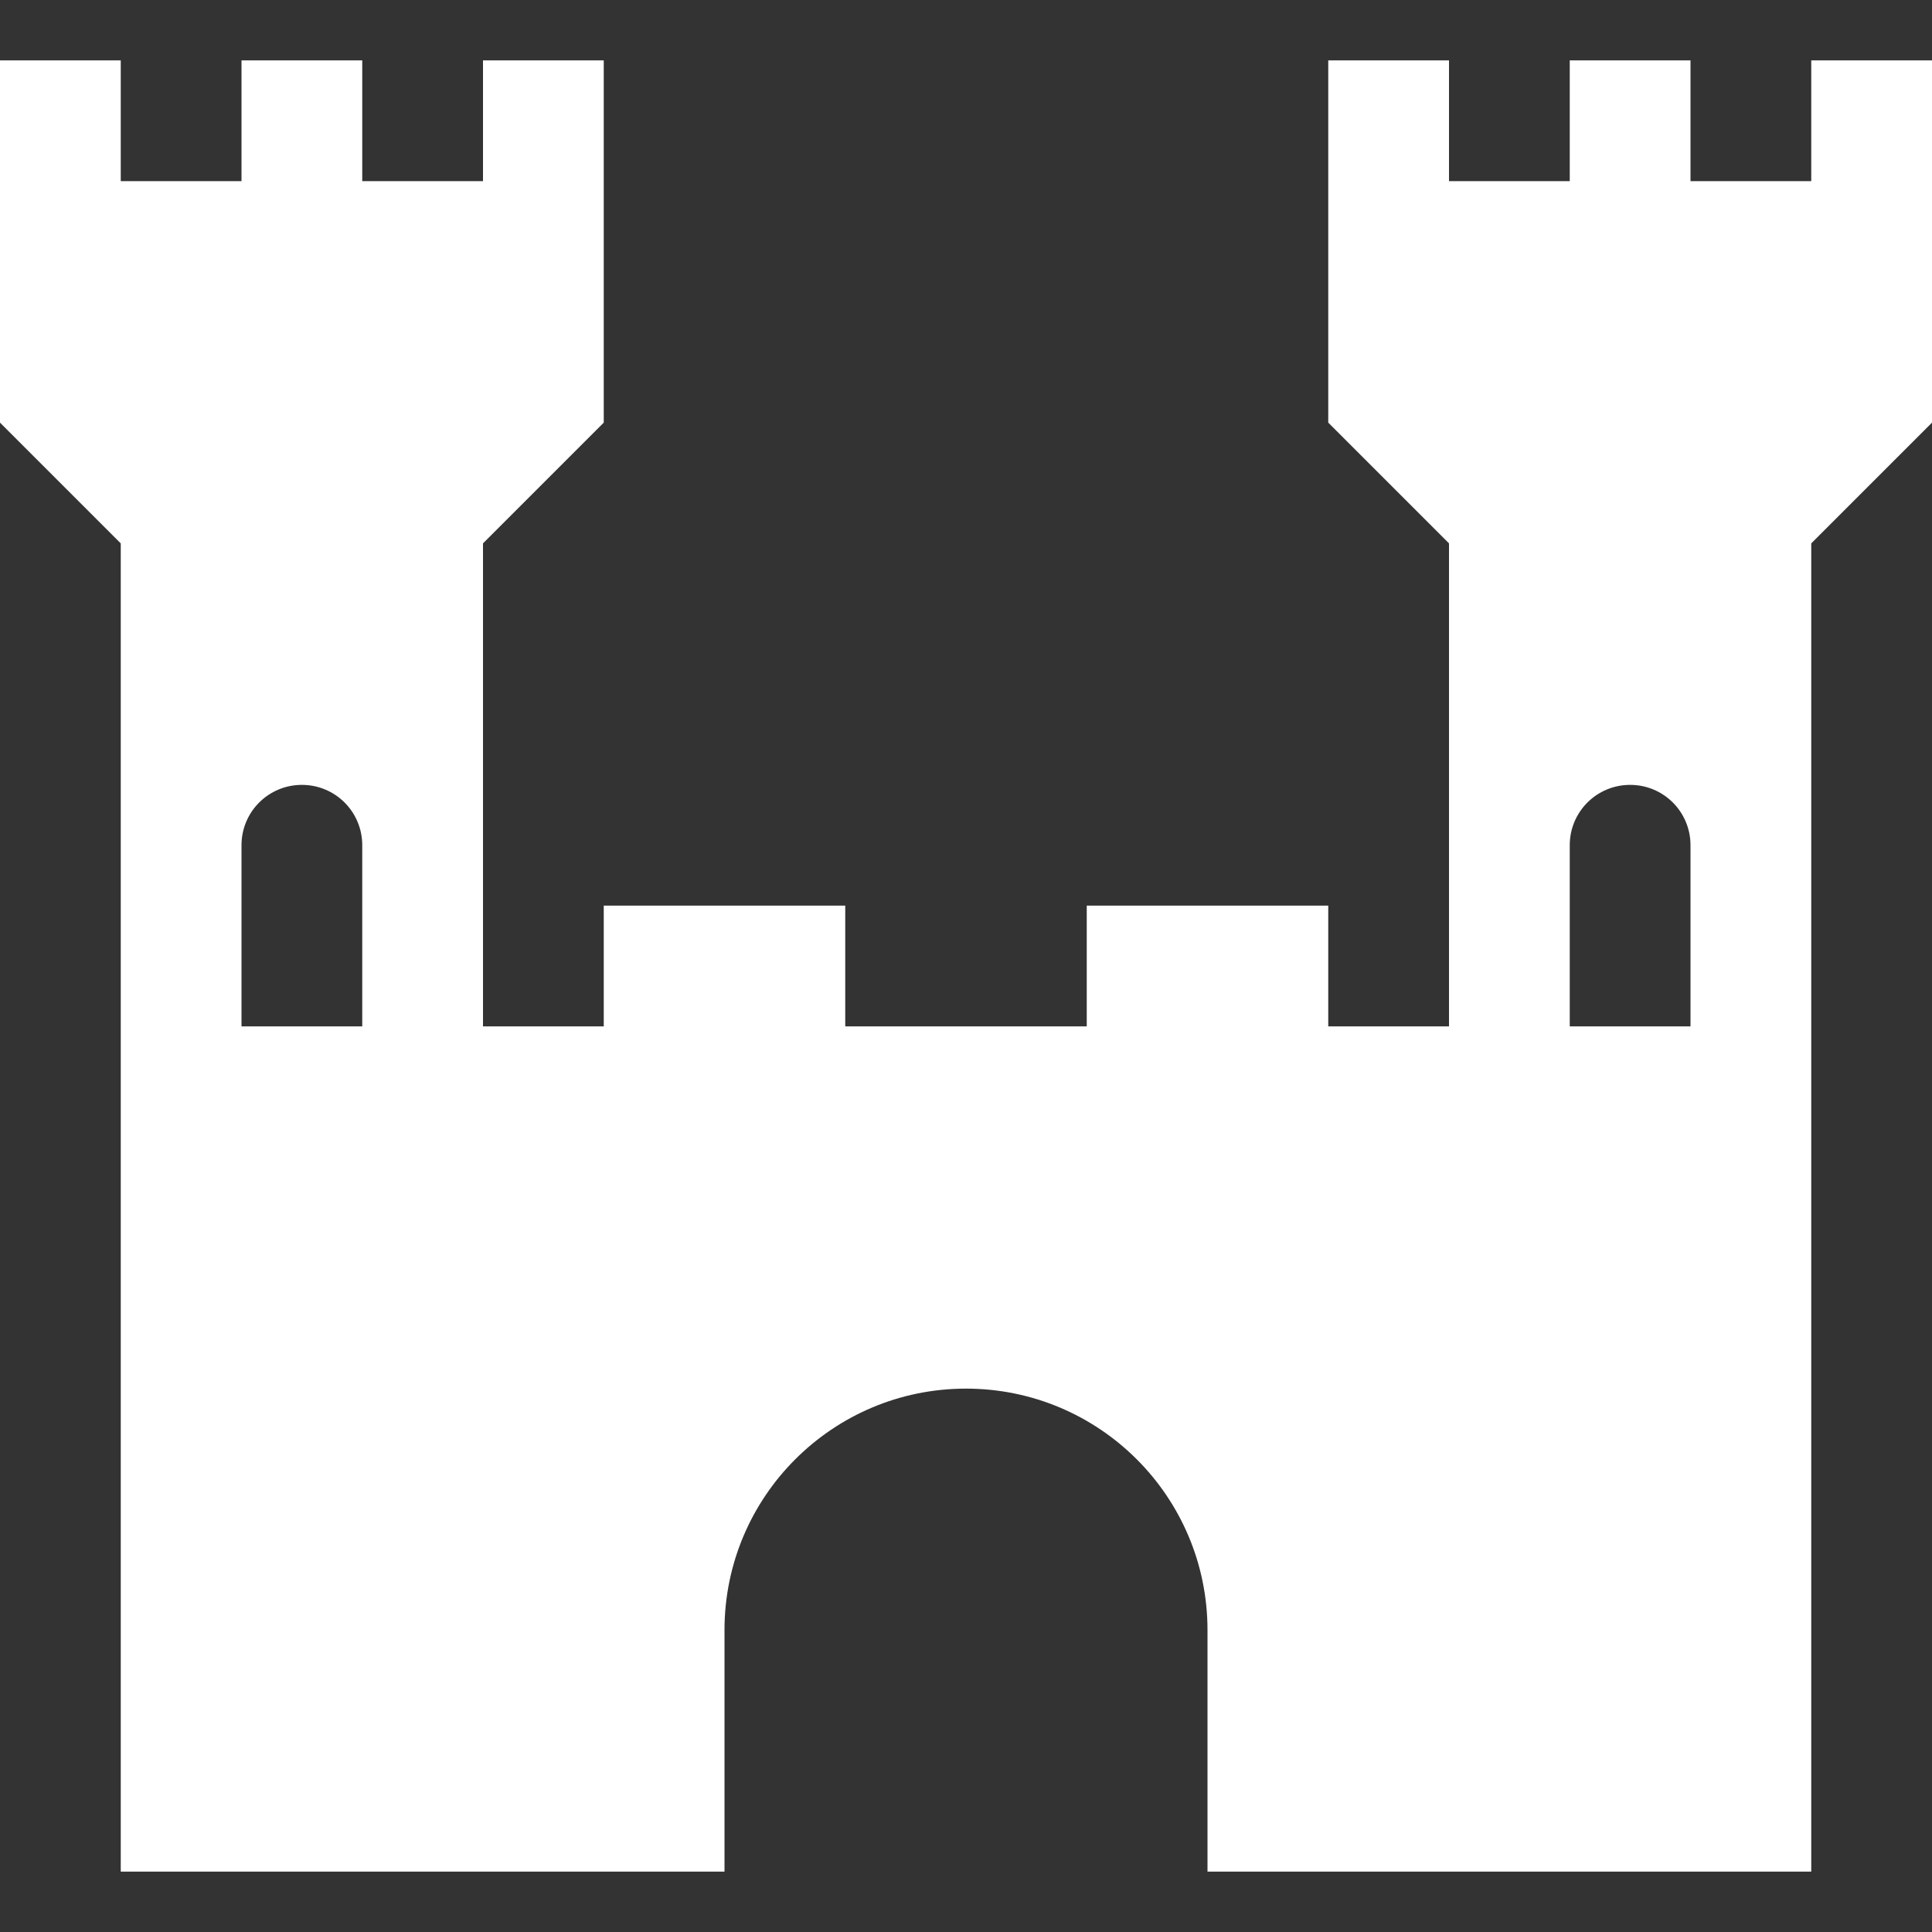 <?xml version="1.0" encoding="utf-8"?>
<!-- Generator: Adobe Illustrator 16.0.0, SVG Export Plug-In . SVG Version: 6.00 Build 0)  -->
<!DOCTYPE svg PUBLIC "-//W3C//DTD SVG 1.1//EN" "http://www.w3.org/Graphics/SVG/1.1/DTD/svg11.dtd">
<svg width="512" height="512" xmlns="http://www.w3.org/2000/svg">
	<rect width="100%" height="100%" fill="#333333" stroke="none"/>
	<g>
		<title>background</title>
		<rect fill="none" id="canvas_background" height="402" width="582" y="-1" x="-1"/>
	</g>
	<g>
		<title>Layer 1</title>
		<path fill="#ffffff" id="svg_1" d="m480,16l0,32l-32,0l0,-32l-32,0l0,32l-32,0l0,-32l-32,0l0,32l0,64l32,32l0,128l-32,0l0,-32l-64,0l0,32l-64,0l0,-32l-64,0l0,32l-32,0l0,-128l32,-32l0,-64l0,-32l-32,0l0,32l-32,0l0,-32l-32,0l0,32l-32,0l0,-32l-32,0l0,32l0,64l32,32l0,128l0,224l160,0l0,-64c0,-35.375 28.656,-64 64,-64s64,28.625 64,64l0,64l160,0l0,-224l0,-128l32,-32l0,-64l0,-32l-32,0zm-416,256l0,-48c0,-8.875 7.156,-16 16,-16s16,7.125 16,16l0,48l-32,0zm352,0l0,-48c0,-8.875 7.156,-16 16,-16s16,7.125 16,16l0,48l-32,0z"/>
	</g>
</svg>